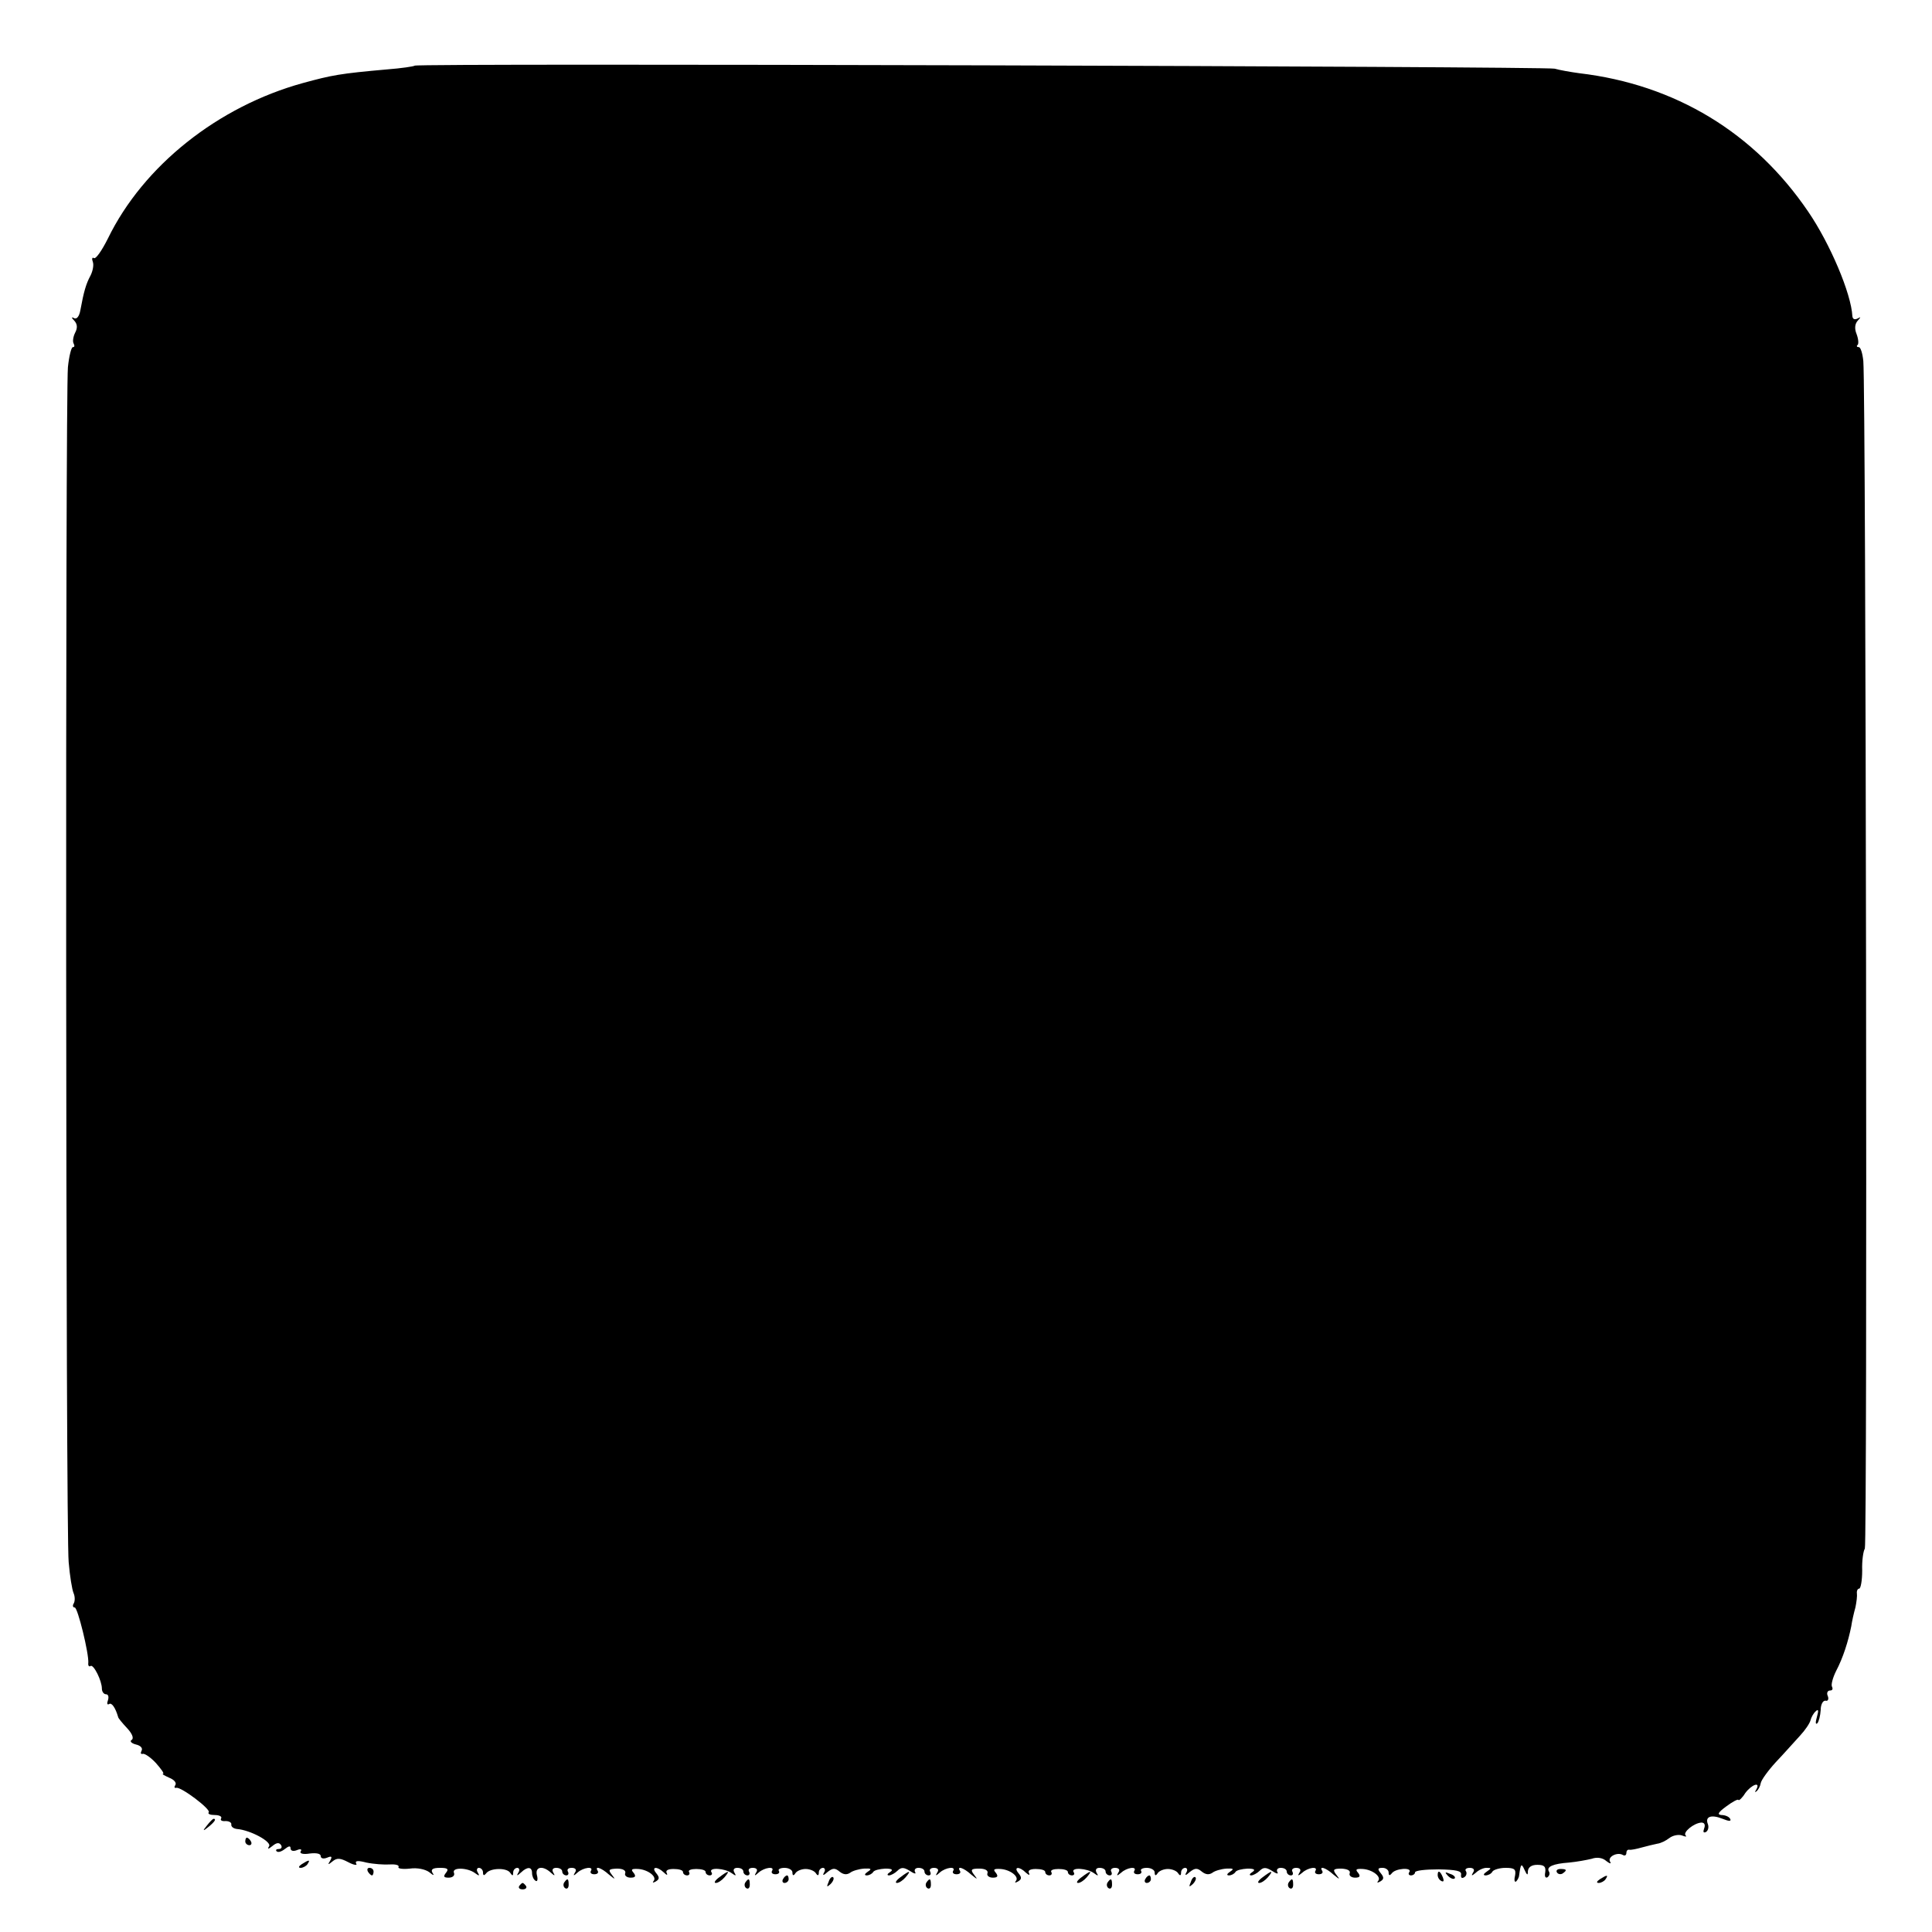 <?xml version="1.0" standalone="no"?>
<!DOCTYPE svg PUBLIC "-//W3C//DTD SVG 20010904//EN"
 "http://www.w3.org/TR/2001/REC-SVG-20010904/DTD/svg10.dtd">
<svg version="1.0" xmlns="http://www.w3.org/2000/svg"
 width="512pt" height="512pt" viewBox="0 0 512 512"
 preserveAspectRatio="xMidYMid meet">
<g transform="translate(0,512) scale(0.1,-0.1)"
fill="#000000" stroke="none">
<path d="M1099 4946 c-2 -2 -35 -7 -74 -10 -124 -11 -145 -15 -222 -36 -225
-62 -423 -219 -517 -412 -16 -32 -32 -55 -37 -52 -5 3 -6 -2 -3 -10 3 -8 0
-24 -6 -36 -12 -22 -18 -43 -27 -92 -3 -17 -10 -25 -17 -21 -7 4 -7 1 1 -7 8
-9 9 -19 2 -32 -5 -10 -7 -23 -4 -28 3 -6 3 -10 -2 -10 -4 0 -10 -24 -13 -53
-7 -82 -6 -3094 2 -3167 3 -36 9 -73 13 -82 4 -9 4 -22 0 -28 -3 -5 -2 -10 3
-10 8 0 38 -123 36 -147 -1 -7 2 -11 6 -8 8 5 30 -39 30 -60 0 -8 5 -15 11
-15 6 0 8 -7 5 -16 -3 -8 -2 -13 3 -10 7 5 17 -10 24 -34 0 -3 11 -16 24 -30
14 -15 18 -27 12 -31 -6 -3 -1 -9 11 -12 13 -3 19 -10 15 -17 -3 -6 -2 -9 3
-8 5 2 21 -9 35 -24 14 -16 23 -28 19 -29 -4 0 3 -4 16 -10 13 -5 20 -13 17
-19 -4 -6 -3 -9 2 -8 12 4 94 -58 86 -65 -3 -4 4 -7 16 -7 12 0 20 -4 17 -9
-3 -5 2 -8 12 -7 9 0 16 -4 15 -9 -1 -6 6 -11 15 -12 36 -3 93 -34 85 -46 -5
-8 -2 -8 9 1 11 9 18 10 23 2 3 -5 1 -10 -6 -10 -7 0 -9 -3 -6 -6 4 -4 13 -1
22 6 10 8 15 9 15 2 0 -7 7 -9 17 -5 9 4 14 2 10 -3 -4 -6 6 -9 24 -6 17 2 29
0 29 -7 0 -6 7 -8 17 -4 12 5 14 3 8 -8 -7 -11 -6 -12 6 -2 12 10 21 9 42 -2
15 -8 25 -9 21 -4 -4 8 4 9 27 3 19 -4 47 -6 62 -5 16 1 26 -2 23 -7 -2 -4 11
-6 30 -4 20 3 41 -2 51 -9 12 -10 15 -10 9 -2 -5 9 1 13 20 13 20 0 24 -3 16
-13 -8 -10 -6 -13 7 -13 11 0 17 6 14 13 -6 15 36 14 56 -1 11 -8 13 -8 7 2
-4 6 -2 12 3 12 6 0 11 -6 11 -12 0 -9 3 -9 8 -3 10 15 55 16 64 2 6 -9 8 -9
8 1 0 6 5 12 11 12 5 0 7 -6 3 -12 -6 -10 -4 -10 7 0 17 16 29 15 29 -2 0 -8
4 -17 9 -20 5 -4 7 3 4 14 -6 23 15 27 36 8 11 -10 13 -10 7 0 -4 7 -1 12 8
12 9 0 16 -4 16 -10 0 -5 5 -10 11 -10 5 0 7 5 4 10 -3 6 1 10 10 10 10 0 14
-5 9 -12 -6 -10 -4 -10 7 0 15 13 43 17 35 4 -3 -5 1 -9 9 -9 8 0 12 4 9 9 -9
14 9 9 30 -10 16 -13 18 -14 8 -1 -11 14 -9 16 13 17 16 0 24 -5 22 -12 -3 -6
4 -12 14 -12 13 0 15 4 8 13 -8 9 -5 11 13 10 26 -2 50 -21 40 -32 -4 -5 -1
-5 6 -1 10 6 10 11 1 22 -14 17 2 19 20 2 8 -8 11 -8 8 -2 -4 7 3 11 18 11 14
0 25 -3 25 -8 0 -5 5 -9 11 -9 5 0 8 4 5 9 -3 5 6 8 19 8 14 0 25 -3 25 -8 0
-5 5 -9 11 -9 5 0 8 4 4 9 -7 13 36 10 54 -3 11 -8 13 -8 7 2 -4 7 -1 12 8 12
9 0 16 -4 16 -10 0 -5 5 -10 11 -10 5 0 7 5 4 10 -3 6 1 10 10 10 10 0 14 -5
9 -12 -6 -10 -4 -10 7 0 15 13 43 17 35 4 -3 -5 1 -9 9 -9 8 0 12 4 9 9 -3 4
4 8 15 8 12 0 21 -6 21 -12 0 -9 3 -10 8 -2 4 6 16 11 27 11 11 0 23 -5 27
-11 5 -8 8 -7 8 2 0 6 5 12 11 12 5 0 7 -6 3 -12 -5 -9 -2 -9 9 1 14 11 20 11
32 1 10 -8 19 -9 28 -3 6 5 23 10 37 11 19 1 21 -1 10 -8 -9 -6 -10 -10 -3
-10 6 0 14 4 17 9 3 5 17 8 32 9 18 0 22 -3 13 -9 -8 -5 -9 -9 -3 -9 5 0 16 6
22 12 10 10 17 10 33 0 12 -8 18 -9 14 -3 -3 6 1 11 9 11 9 0 16 -4 16 -10 0
-5 5 -10 11 -10 5 0 7 4 4 10 -3 5 1 10 10 10 10 0 14 -5 9 -12 -6 -10 -4 -10
7 0 15 13 43 17 35 4 -3 -5 1 -9 9 -9 8 0 12 4 9 9 -9 14 9 9 30 -10 16 -13
18 -14 8 -1 -11 14 -9 17 13 17 16 0 24 -5 22 -12 -3 -6 4 -12 14 -12 13 0 15
4 8 13 -8 9 -5 11 13 10 26 -2 50 -21 40 -32 -4 -5 -1 -5 6 -1 10 6 10 11 1
22 -14 17 2 19 20 1 8 -7 11 -7 8 -1 -4 7 3 11 18 11 14 0 25 -3 25 -8 0 -5 5
-9 11 -9 5 0 8 4 5 9 -3 5 6 8 19 8 14 0 25 -3 25 -8 0 -5 5 -9 11 -9 5 0 8 4
4 9 -7 13 36 10 54 -3 11 -8 13 -8 7 1 -4 8 -1 13 8 13 9 0 16 -4 16 -10 0 -5
5 -10 11 -10 5 0 7 4 4 10 -3 5 1 10 10 10 10 0 14 -5 9 -12 -6 -10 -4 -10 7
-1 15 14 43 18 35 5 -3 -5 1 -9 9 -9 8 0 12 4 9 9 -3 4 4 8 15 8 12 0 21 -6
21 -12 0 -9 3 -10 8 -2 4 6 16 11 27 11 11 0 23 -5 27 -11 5 -8 8 -7 8 2 0 6
5 12 11 12 5 0 7 -6 3 -12 -5 -9 -2 -9 9 1 14 11 20 11 32 1 10 -8 19 -9 28
-3 6 5 23 10 37 11 19 1 21 -1 10 -8 -9 -6 -10 -10 -3 -10 6 0 14 4 17 9 3 5
17 8 32 9 18 0 22 -3 13 -9 -8 -5 -9 -9 -3 -9 5 0 16 6 22 12 10 10 17 10 33
0 12 -8 18 -9 14 -3 -3 6 1 11 9 11 9 0 16 -4 16 -10 0 -5 5 -10 11 -10 5 0 7
4 4 10 -3 5 1 10 10 10 10 0 14 -5 9 -12 -6 -10 -4 -10 7 -1 15 14 43 18 35 5
-3 -5 1 -9 9 -9 8 0 12 4 9 9 -9 14 9 9 30 -10 16 -13 18 -14 8 -1 -11 14 -9
17 13 17 16 -1 24 -5 22 -12 -3 -6 4 -12 14 -12 13 0 15 4 8 13 -8 9 -5 11 13
10 26 -2 50 -21 40 -32 -4 -5 -1 -5 6 -1 10 6 10 11 1 22 -9 11 -8 14 5 14 9
0 16 -6 16 -12 0 -9 3 -9 8 -3 9 14 55 17 47 4 -4 -5 -1 -9 4 -9 6 0 11 4 11
8 0 5 28 8 63 8 46 -1 61 -4 59 -14 -1 -8 2 -11 8 -7 6 3 8 11 5 16 -4 5 1 9
10 9 10 0 14 -5 9 -12 -6 -10 -4 -10 7 -1 7 7 20 13 28 13 14 0 14 -1 1 -10
-9 -6 -10 -10 -3 -10 6 0 15 4 18 10 3 5 19 10 35 10 24 0 28 -4 25 -21 -3
-12 -1 -18 3 -15 4 4 8 12 8 17 4 30 6 32 14 14 7 -15 9 -16 9 -4 1 11 10 17
25 17 19 0 23 -5 21 -20 -2 -10 0 -16 6 -13 5 4 7 10 4 15 -8 13 11 21 53 24
21 2 48 7 60 10 14 5 29 3 39 -6 9 -7 14 -8 10 -2 -8 13 19 27 34 18 5 -3 9 0
9 5 0 6 3 10 8 9 4 -1 19 2 33 6 14 4 32 8 41 10 9 1 23 8 32 15 9 7 24 10 33
7 10 -4 14 -4 10 0 -8 8 22 33 42 34 8 0 11 -6 7 -16 -3 -9 -2 -12 5 -9 6 4 8
13 5 21 -8 20 9 26 39 14 17 -7 24 -7 20 0 -3 6 -14 10 -23 10 -12 1 -9 7 13
23 16 12 31 20 32 17 1 -3 10 5 18 18 17 23 42 32 29 9 -4 -6 -3 -8 1 -4 5 4
10 14 11 21 1 8 19 33 40 56 22 23 50 55 64 70 14 15 26 33 28 41 2 8 8 19 14
24 7 7 8 2 3 -15 -4 -14 -4 -21 1 -17 4 4 8 20 9 35 0 15 6 26 13 25 6 -2 9 4
6 12 -4 8 -1 15 6 15 6 0 8 4 5 10 -3 5 2 24 11 42 18 34 32 78 40 118 2 14 7
36 11 50 3 14 5 31 4 37 -1 7 2 13 6 13 4 0 8 21 8 48 -1 26 3 52 7 58 7 10 3
3060 -4 3147 -2 20 -7 37 -12 37 -5 0 -7 3 -3 6 3 3 2 16 -3 29 -6 15 -4 27 3
35 9 10 9 11 0 6 -8 -4 -13 -2 -14 6 -3 60 -59 192 -117 277 -142 209 -352
337 -607 367 -22 3 -51 8 -65 12 -26 6 -3014 15 -3021 8z"/>
<path d="M549 283 c-13 -16 -12 -17 4 -4 16 13 21 21 13 21 -2 0 -10 -8 -17
-17z"/>
<path d="M650 240 c0 -5 5 -10 11 -10 5 0 7 5 4 10 -3 6 -8 10 -11 10 -2 0 -4
-4 -4 -10z"/>
<path d="M800 180 c-9 -6 -10 -10 -3 -10 6 0 15 5 18 10 8 12 4 12 -15 0z"/>
<path d="M975 160 c3 -5 8 -10 11 -10 2 0 4 5 4 10 0 6 -5 10 -11 10 -5 0 -7
-4 -4 -10z"/>
<path d="M4126 158 c3 -5 10 -6 15 -3 13 9 11 12 -6 12 -8 0 -12 -4 -9 -9z"/>
<path d="M1906 145 c-11 -8 -15 -15 -9 -15 6 0 16 7 23 15 16 19 11 19 -14 0z"/>
<path d="M2386 145 c-11 -8 -15 -15 -9 -15 6 0 16 7 23 15 16 19 11 19 -14 0z"/>
<path d="M2866 145 c-11 -8 -15 -15 -9 -15 6 0 16 7 23 15 16 19 11 19 -14 0z"/>
<path d="M3346 145 c-11 -8 -15 -15 -9 -15 6 0 16 7 23 15 16 19 11 19 -14 0z"/>
<path d="M3810 151 c0 -6 4 -13 10 -16 6 -3 7 1 4 9 -7 18 -14 21 -14 7z"/>
<path d="M3837 149 c7 -7 15 -10 18 -7 3 3 -2 9 -12 12 -14 6 -15 5 -6 -5z"/>
<path d="M2075 140 c-3 -5 -1 -10 4 -10 6 0 11 5 11 10 0 6 -2 10 -4 10 -3 0
-8 -4 -11 -10z"/>
<path d="M2196 133 c-6 -14 -5 -15 5 -6 7 7 10 15 7 18 -3 3 -9 -2 -12 -12z"/>
<path d="M3035 140 c-3 -5 -1 -10 4 -10 6 0 11 5 11 10 0 6 -2 10 -4 10 -3 0
-8 -4 -11 -10z"/>
<path d="M3156 133 c-6 -14 -5 -15 5 -6 7 7 10 15 7 18 -3 3 -9 -2 -12 -12z"/>
<path d="M4240 140 c-9 -6 -10 -10 -3 -10 6 0 15 5 18 10 8 12 4 12 -15 0z"/>
<path d="M1495 131 c-3 -5 -2 -12 3 -15 5 -3 9 1 9 9 0 17 -3 19 -12 6z"/>
<path d="M1975 131 c-3 -5 -2 -12 3 -15 5 -3 9 1 9 9 0 17 -3 19 -12 6z"/>
<path d="M2455 131 c-3 -5 -2 -12 3 -15 5 -3 9 1 9 9 0 17 -3 19 -12 6z"/>
<path d="M2935 131 c-3 -5 -2 -12 3 -15 5 -3 9 1 9 9 0 17 -3 19 -12 6z"/>
<path d="M3415 131 c-3 -5 -2 -12 3 -15 5 -3 9 1 9 9 0 17 -3 19 -12 6z"/>
<path d="M1376 122 c-3 -5 1 -9 9 -9 8 0 12 4 9 9 -3 4 -7 8 -9 8 -2 0 -6 -4
-9 -8z"/>
</g>
</svg>
